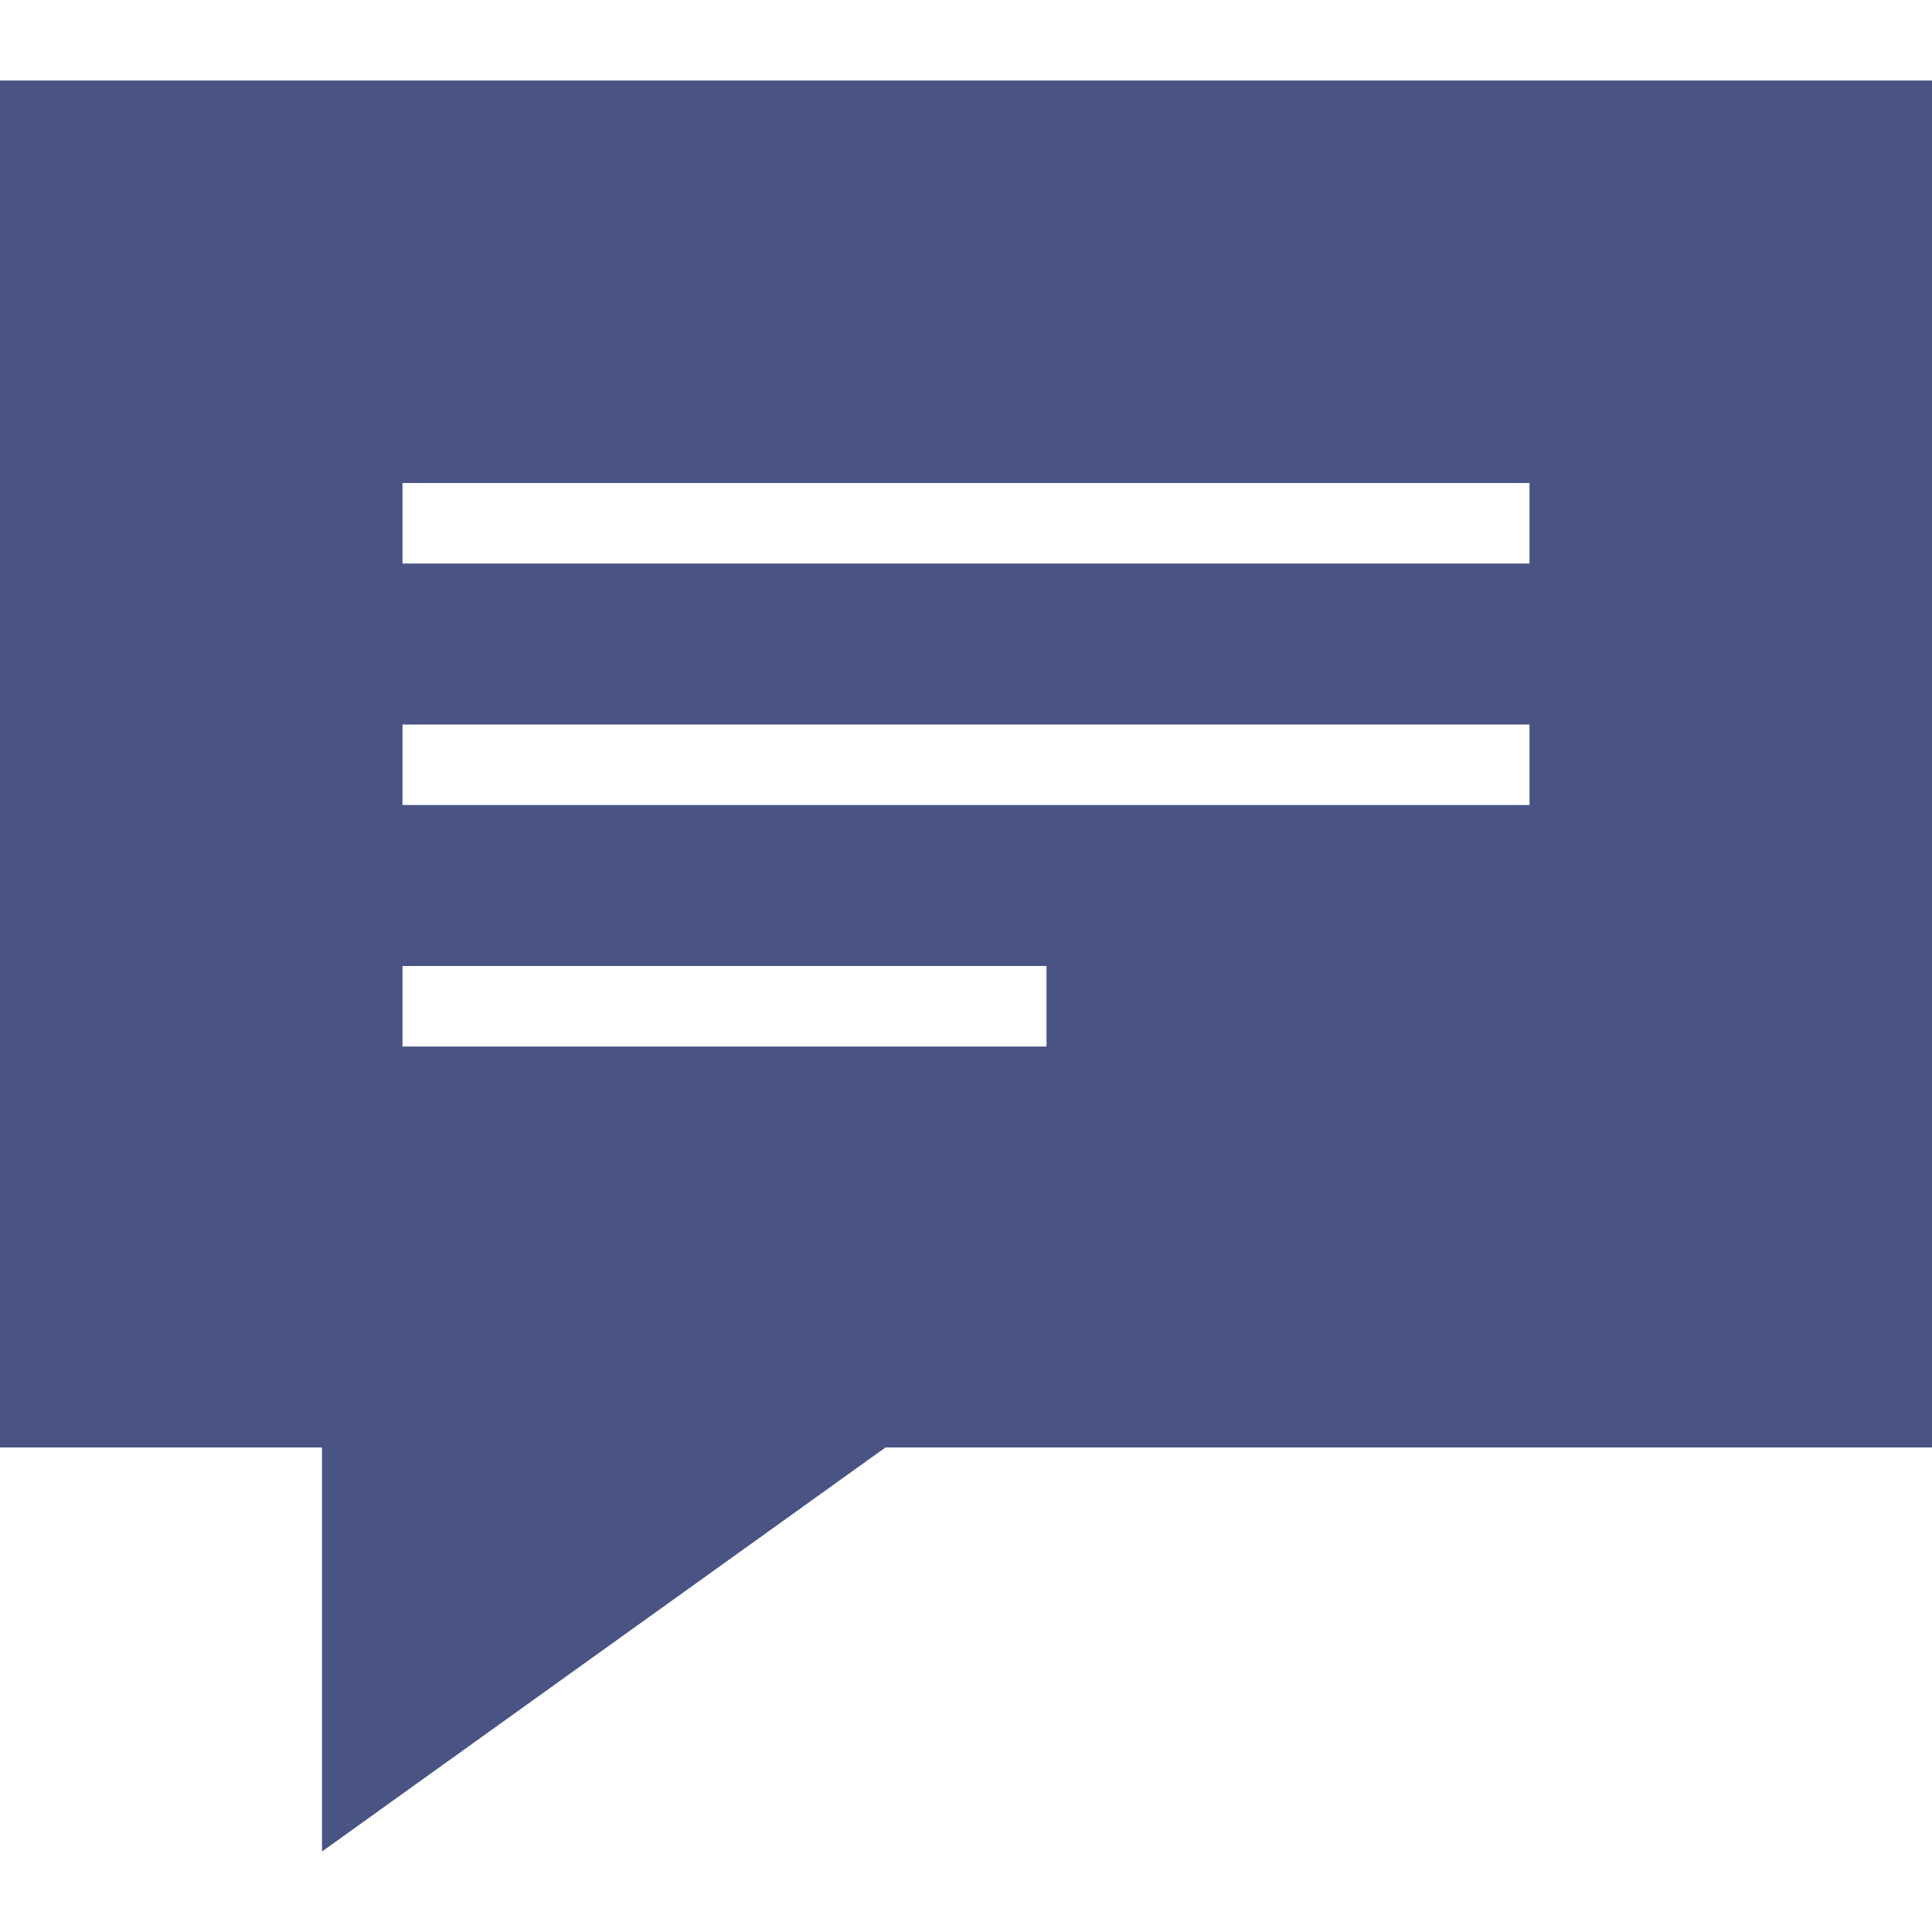 <svg xmlns="http://www.w3.org/2000/svg" width="24" height="24" fill="#495484" viewBox="0 0 24 24"><path d="M0 1v16.981h4v5.019l7-5.019h13v-16.981h-24zm13 12h-8v-1h8v1zm6-3h-14v-1h14v1zm0-3h-14v-1h14v1z"/></svg>
